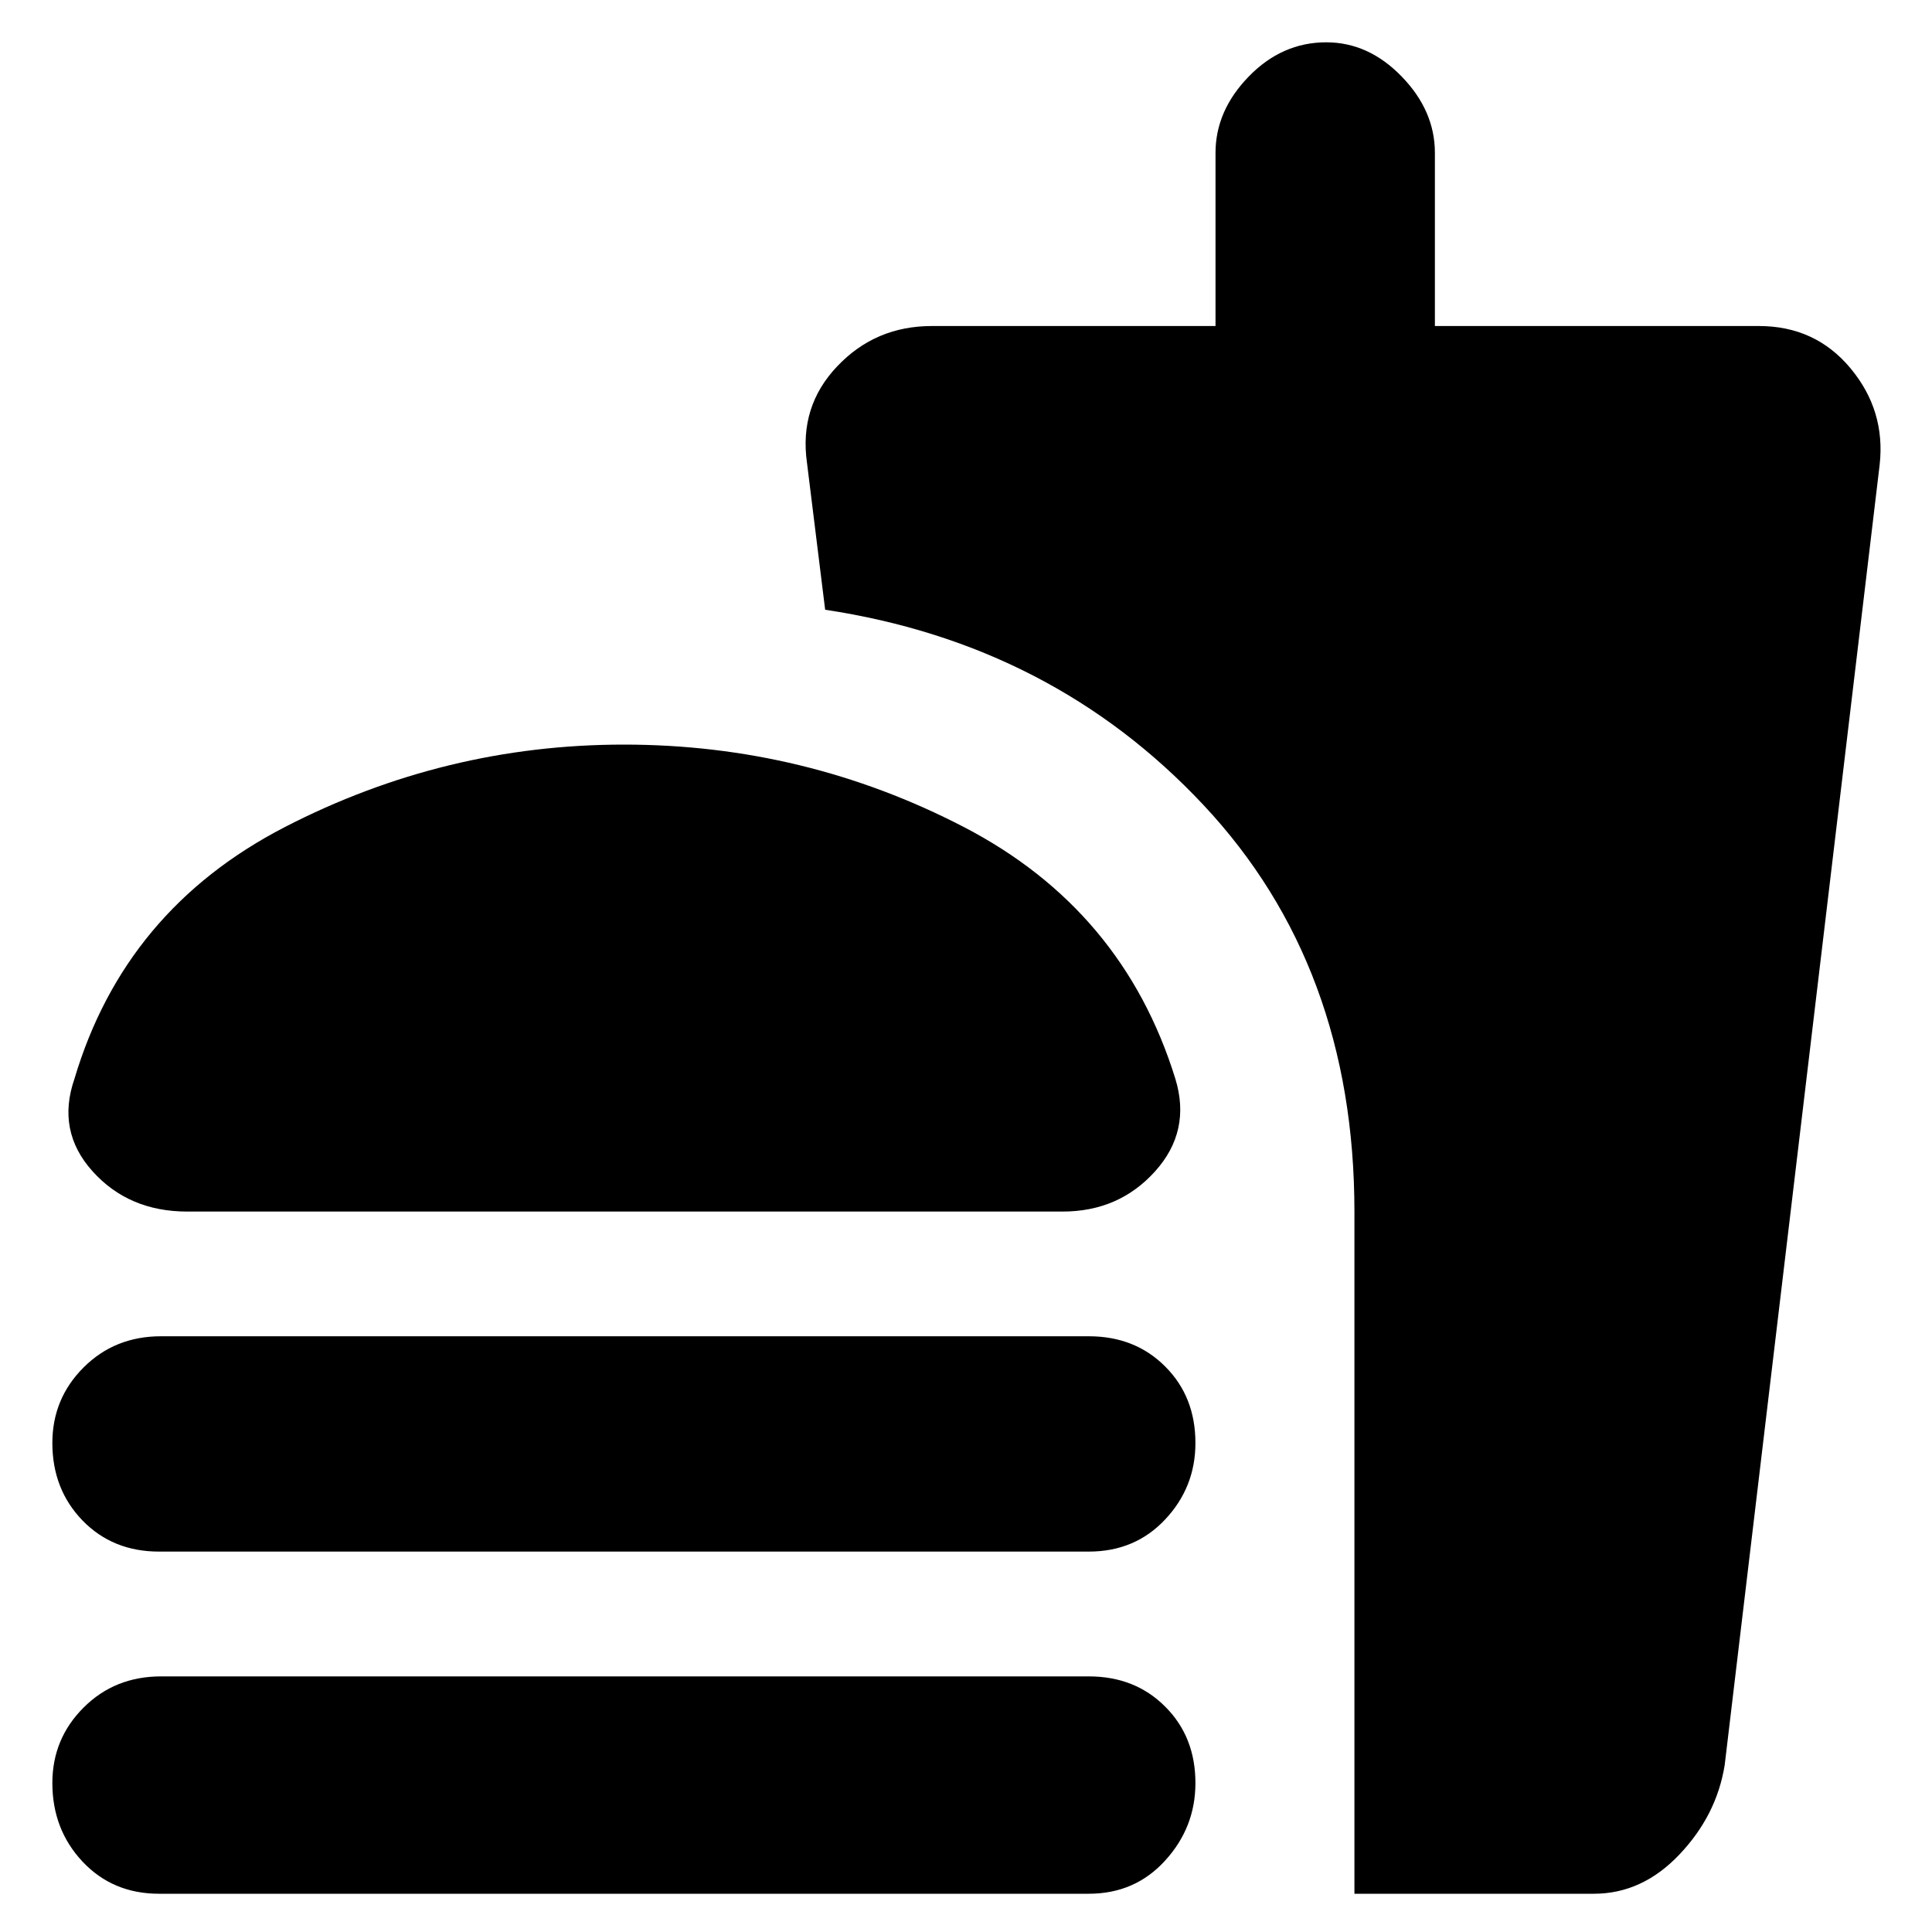 <svg xmlns="http://www.w3.org/2000/svg" height="20" width="20"><path d="M1.646 19.604Q1.167 19.604 0.854 19.271Q0.542 18.938 0.542 18.458Q0.542 18 0.865 17.677Q1.188 17.354 1.667 17.354H11.271Q11.75 17.354 12.062 17.667Q12.375 17.979 12.375 18.458Q12.375 18.917 12.062 19.26Q11.75 19.604 11.271 19.604ZM1.938 12.542Q1.333 12.542 0.958 12.125Q0.583 11.708 0.771 11.167Q1.292 9.417 2.948 8.562Q4.604 7.708 6.458 7.708Q8.333 7.708 9.979 8.562Q11.625 9.417 12.167 11.167Q12.333 11.708 11.958 12.125Q11.583 12.542 11 12.542ZM1.646 16.062Q1.167 16.062 0.854 15.74Q0.542 15.417 0.542 14.938Q0.542 14.479 0.865 14.156Q1.188 13.833 1.667 13.833H11.271Q11.75 13.833 12.062 14.146Q12.375 14.458 12.375 14.938Q12.375 15.396 12.062 15.729Q11.75 16.062 11.271 16.062ZM14.021 19.604V12.542Q14.021 10 12.458 8.333Q10.896 6.667 8.542 6.312L8.354 4.792Q8.271 4.208 8.667 3.792Q9.062 3.375 9.646 3.375H12.583V1.583Q12.583 1.146 12.927 0.792Q13.271 0.438 13.729 0.438Q14.167 0.438 14.51 0.792Q14.854 1.146 14.854 1.583V3.375H18.208Q18.792 3.375 19.156 3.812Q19.521 4.25 19.458 4.812L17.854 18.271Q17.771 18.792 17.385 19.198Q17 19.604 16.5 19.604Z"/></svg>